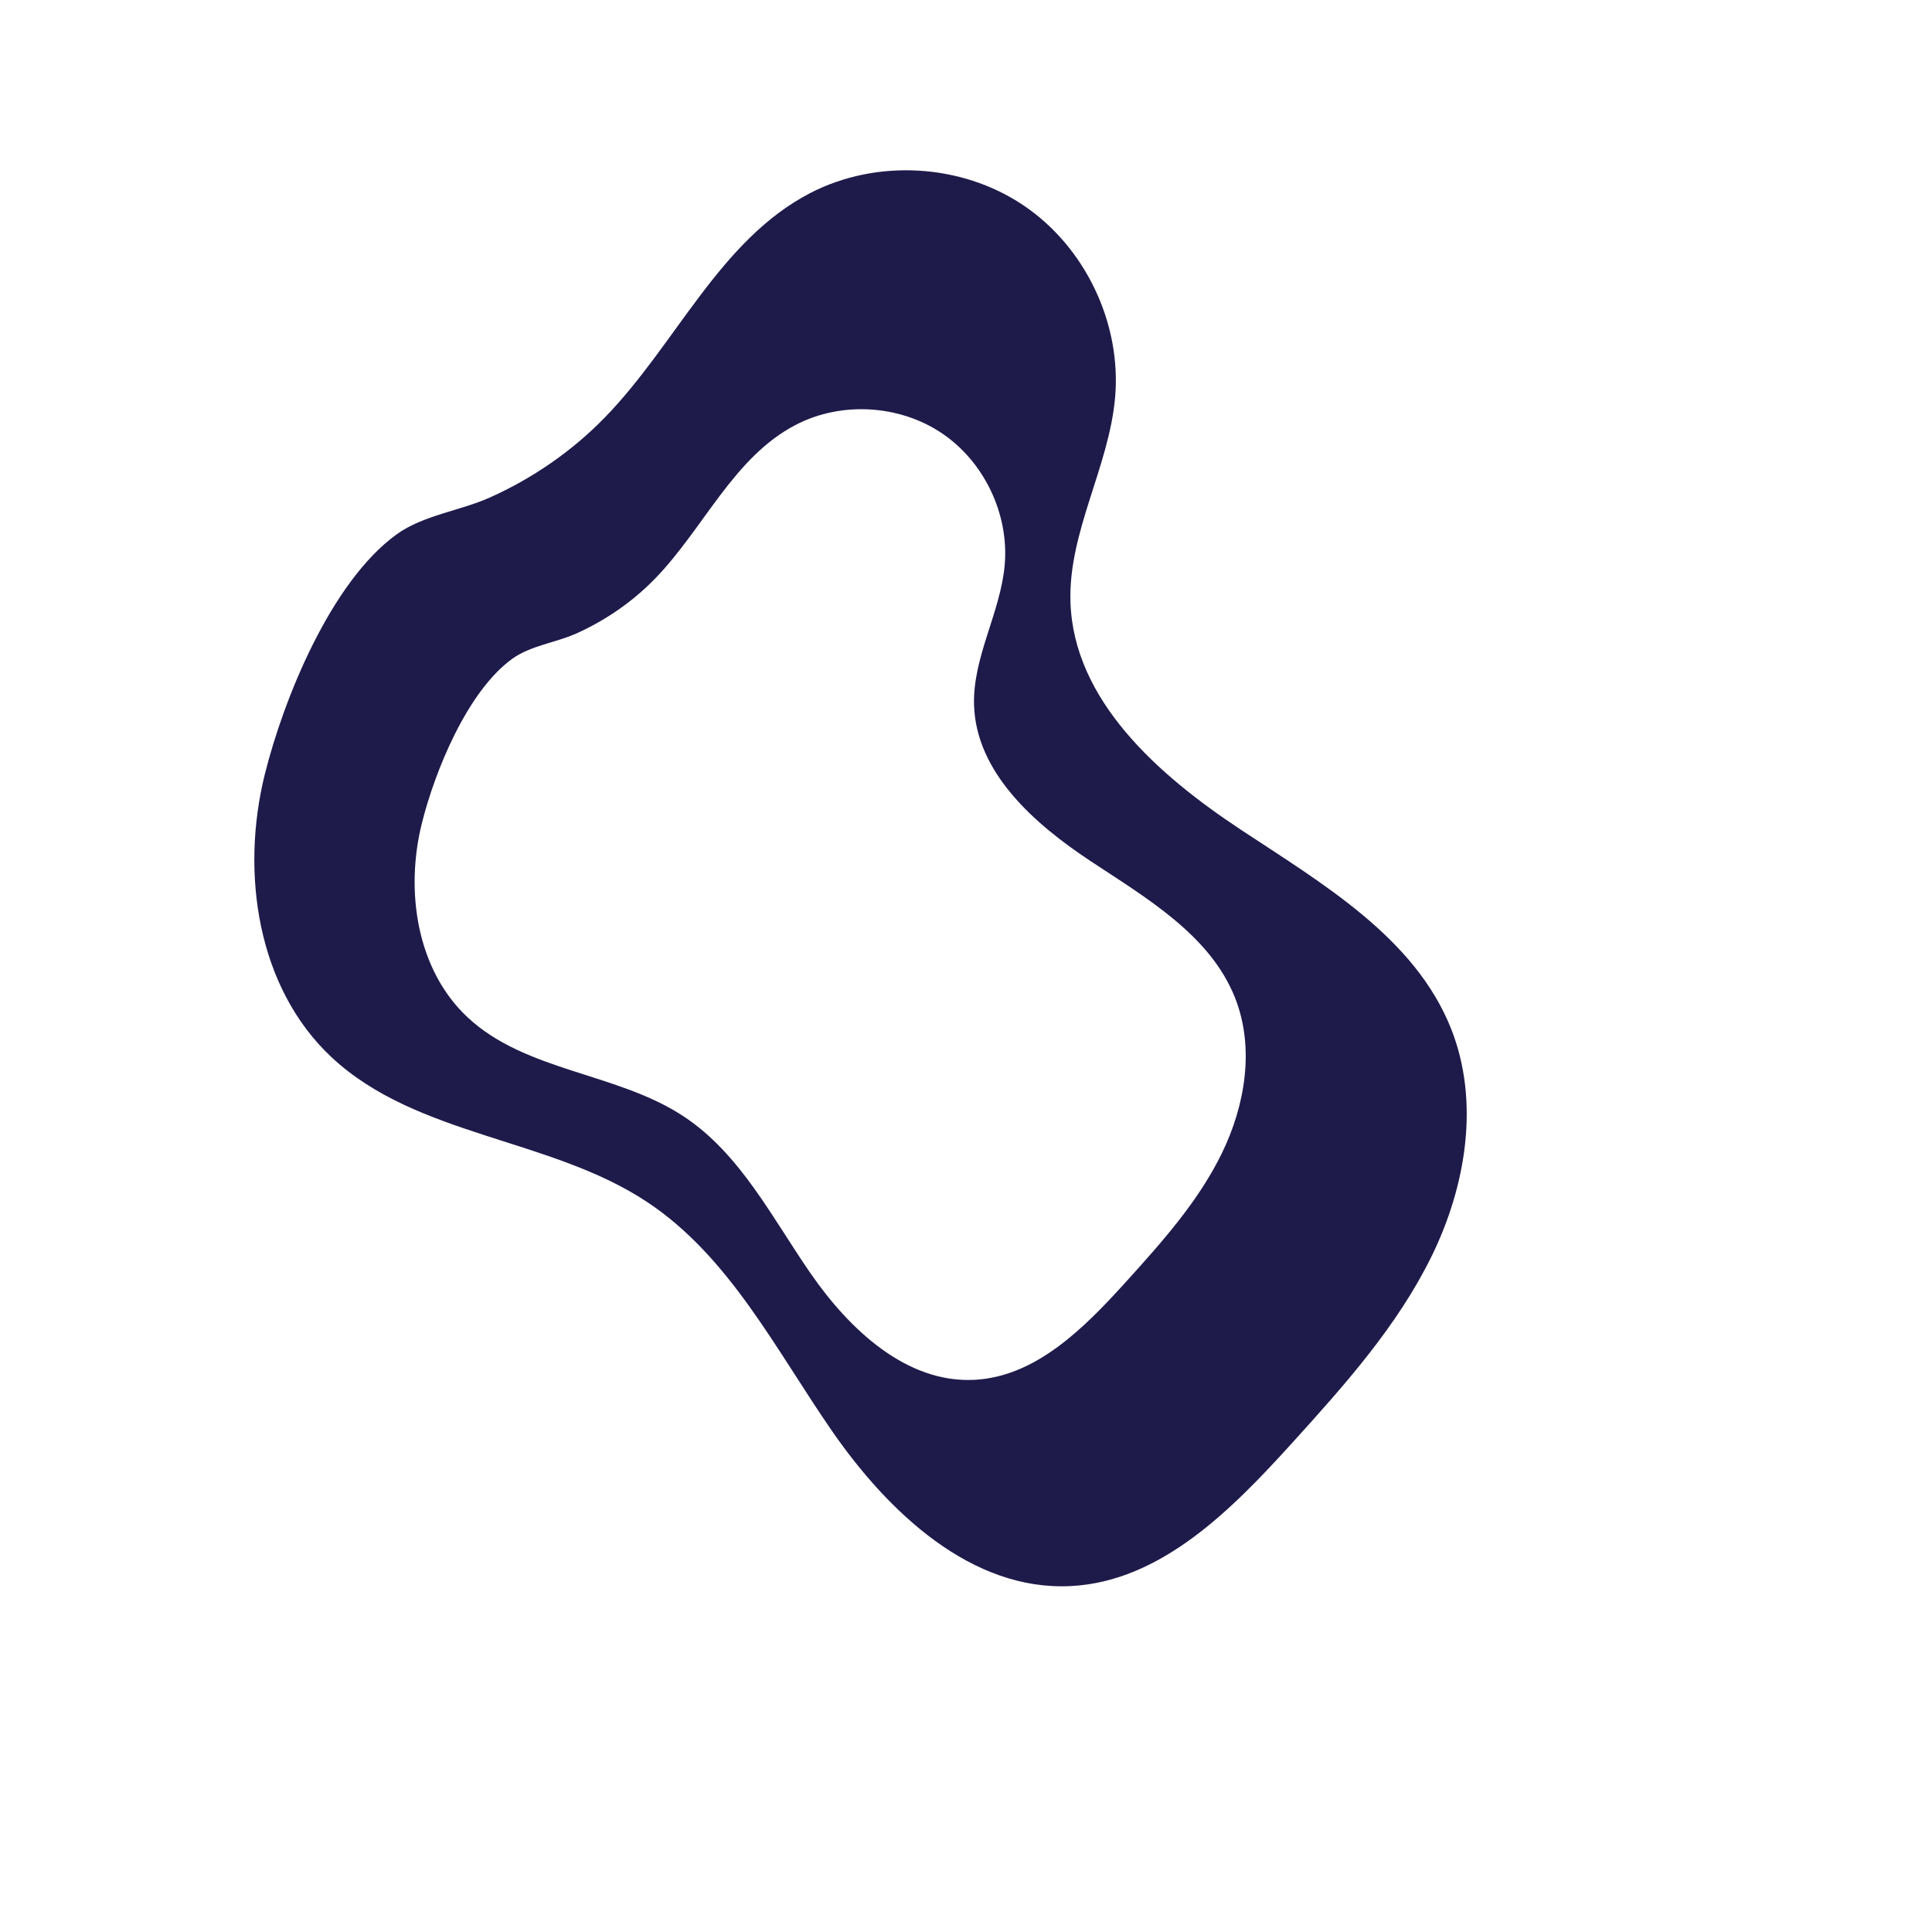 <svg xmlns="http://www.w3.org/2000/svg" xmlns:xlink="http://www.w3.org/1999/xlink" width="5000" zoomAndPan="magnify" viewBox="0 0 3750 3750" height="5000" preserveAspectRatio="xMidYMid meet" version="1.0"><path fill="#1e1b4b" d="M 1572.715 374.688 C 1396.293 466.098 1312.145 668.844 1173.246 811.062 C 1109.766 876.145 1033.488 928.676 950.445 965.832 C 893.238 991.422 821.391 1000.035 770.211 1036.941 C 642.633 1128.719 550.484 1356.32 513.945 1503.09 C 466.457 1694.52 499.43 1917.32 643.492 2052.035 C 808.84 2206.68 1067.934 2208.035 1256.535 2333.398 C 1416.594 2439.691 1506.277 2620.789 1615.773 2778.754 C 1725.266 2936.598 1886.434 3088.289 2078.23 3078.57 C 2253.176 3069.715 2390.105 2930.938 2507.719 2801.145 C 2609.582 2688.699 2712.312 2574.039 2778.992 2437.848 C 2845.672 2301.656 2872.492 2138.645 2816.883 1997.535 C 2746.637 1819.637 2566.895 1715.312 2407.449 1609.754 C 2247.887 1504.195 2083.52 1359.148 2077.738 1167.965 C 2073.68 1031.898 2152.785 906.289 2164.473 770.711 C 2176.898 626.648 2105.789 478.277 1985.59 397.941 C 1865.395 317.359 1701.152 308.254 1572.715 374.688 Z M 1827.504 840.469 C 1909.93 895.582 1958.648 997.328 1950.16 1095.996 C 1942.164 1188.879 1887.91 1275.121 1890.613 1368.375 C 1894.551 1499.398 2007.246 1598.93 2116.613 1671.266 C 2225.984 1743.605 2349.258 1815.207 2397.363 1937.129 C 2435.5 2033.828 2417.047 2145.535 2371.402 2238.914 C 2325.762 2332.289 2255.266 2410.906 2185.512 2488.043 C 2104.926 2576.992 2011.059 2672.215 1891.105 2678.242 C 1759.59 2684.887 1649.113 2580.926 1574.066 2472.664 C 1499.02 2364.402 1437.508 2240.266 1327.766 2167.434 C 1198.465 2081.562 1020.816 2080.578 907.508 1974.527 C 808.719 1882.137 786.078 1729.336 818.805 1598.191 C 843.781 1497.555 907.016 1341.555 994.488 1278.566 C 1029.672 1253.223 1078.883 1247.316 1118.129 1229.848 C 1175.09 1204.383 1227.254 1168.332 1270.805 1123.797 C 1365.906 1026.238 1423.605 887.34 1544.664 824.598 C 1632.504 778.953 1745.074 785.352 1827.504 840.469 Z M 1827.504 840.469 " fill-opacity="1" fill-rule="nonzero"/></svg>